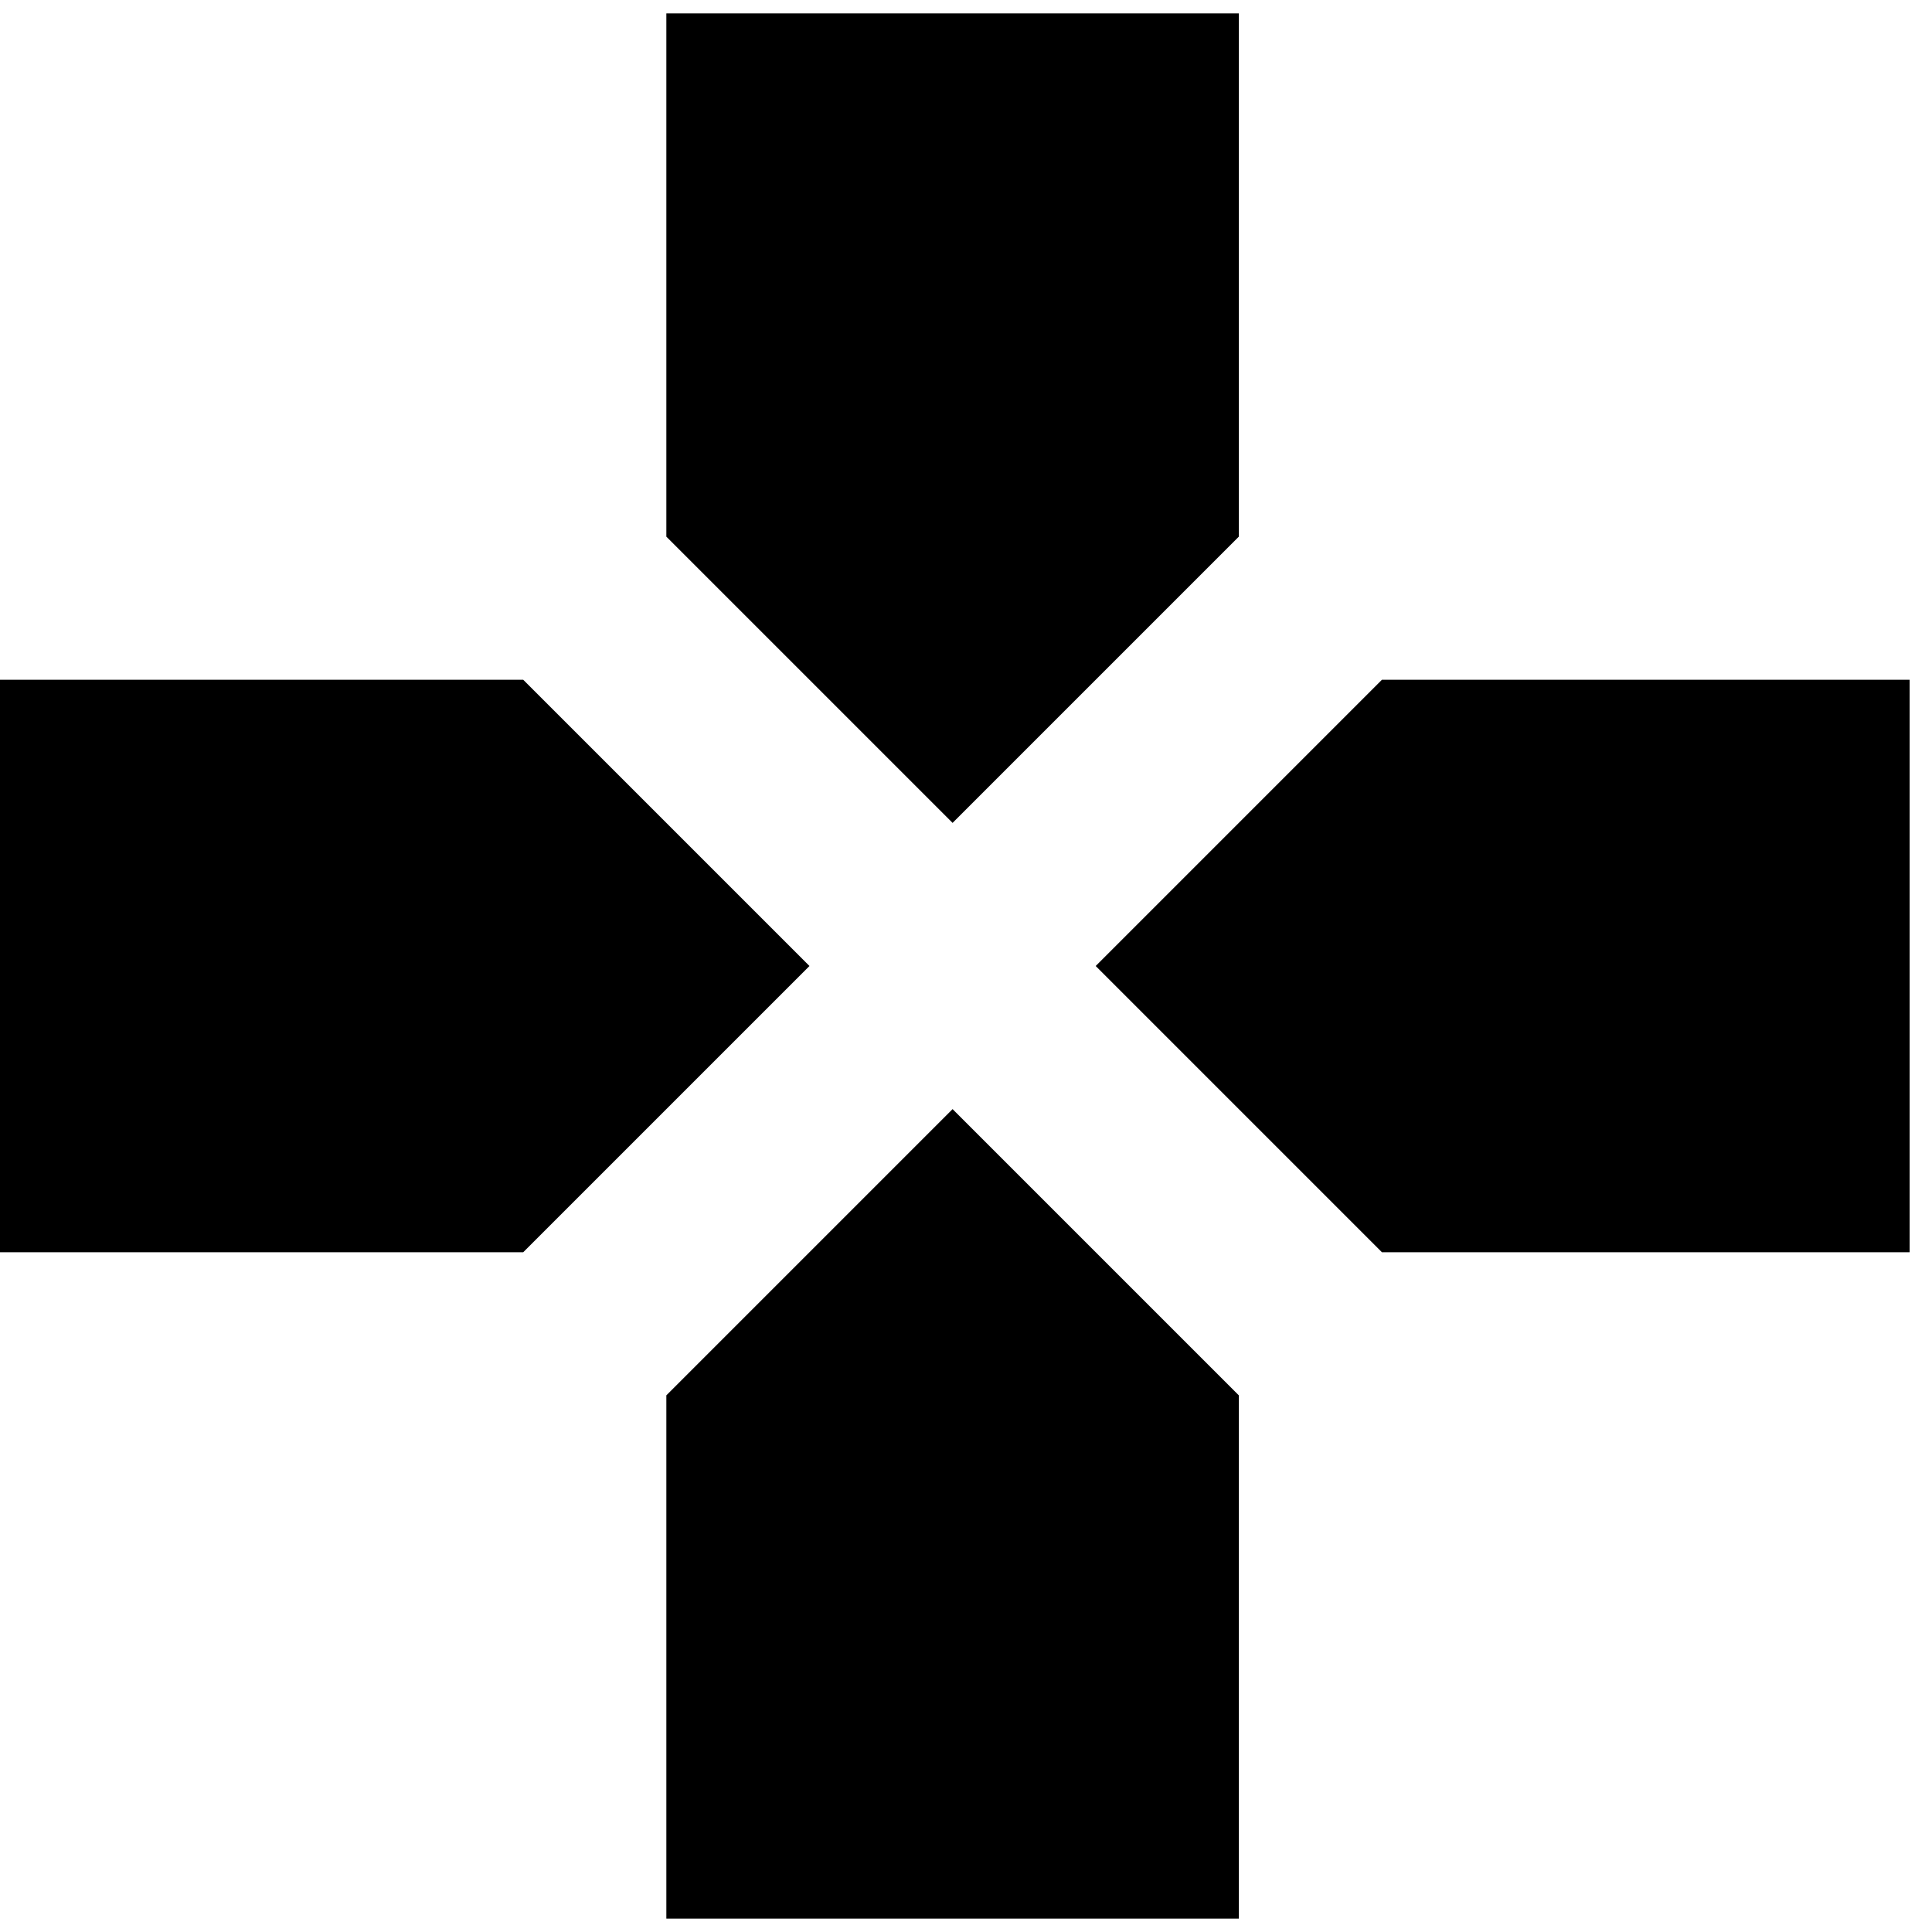 <svg xmlns="http://www.w3.org/2000/svg" width="1em" height="1em" viewBox="0 0 432 432"><path fill="currentColor" d="m277 120l-64 64l-64-64V3h128zm-160 32l64 64l-64 64H0V152zm32 160l64-64l64 64v117H149zm160-160h118v128H309l-64-64z"/></svg>